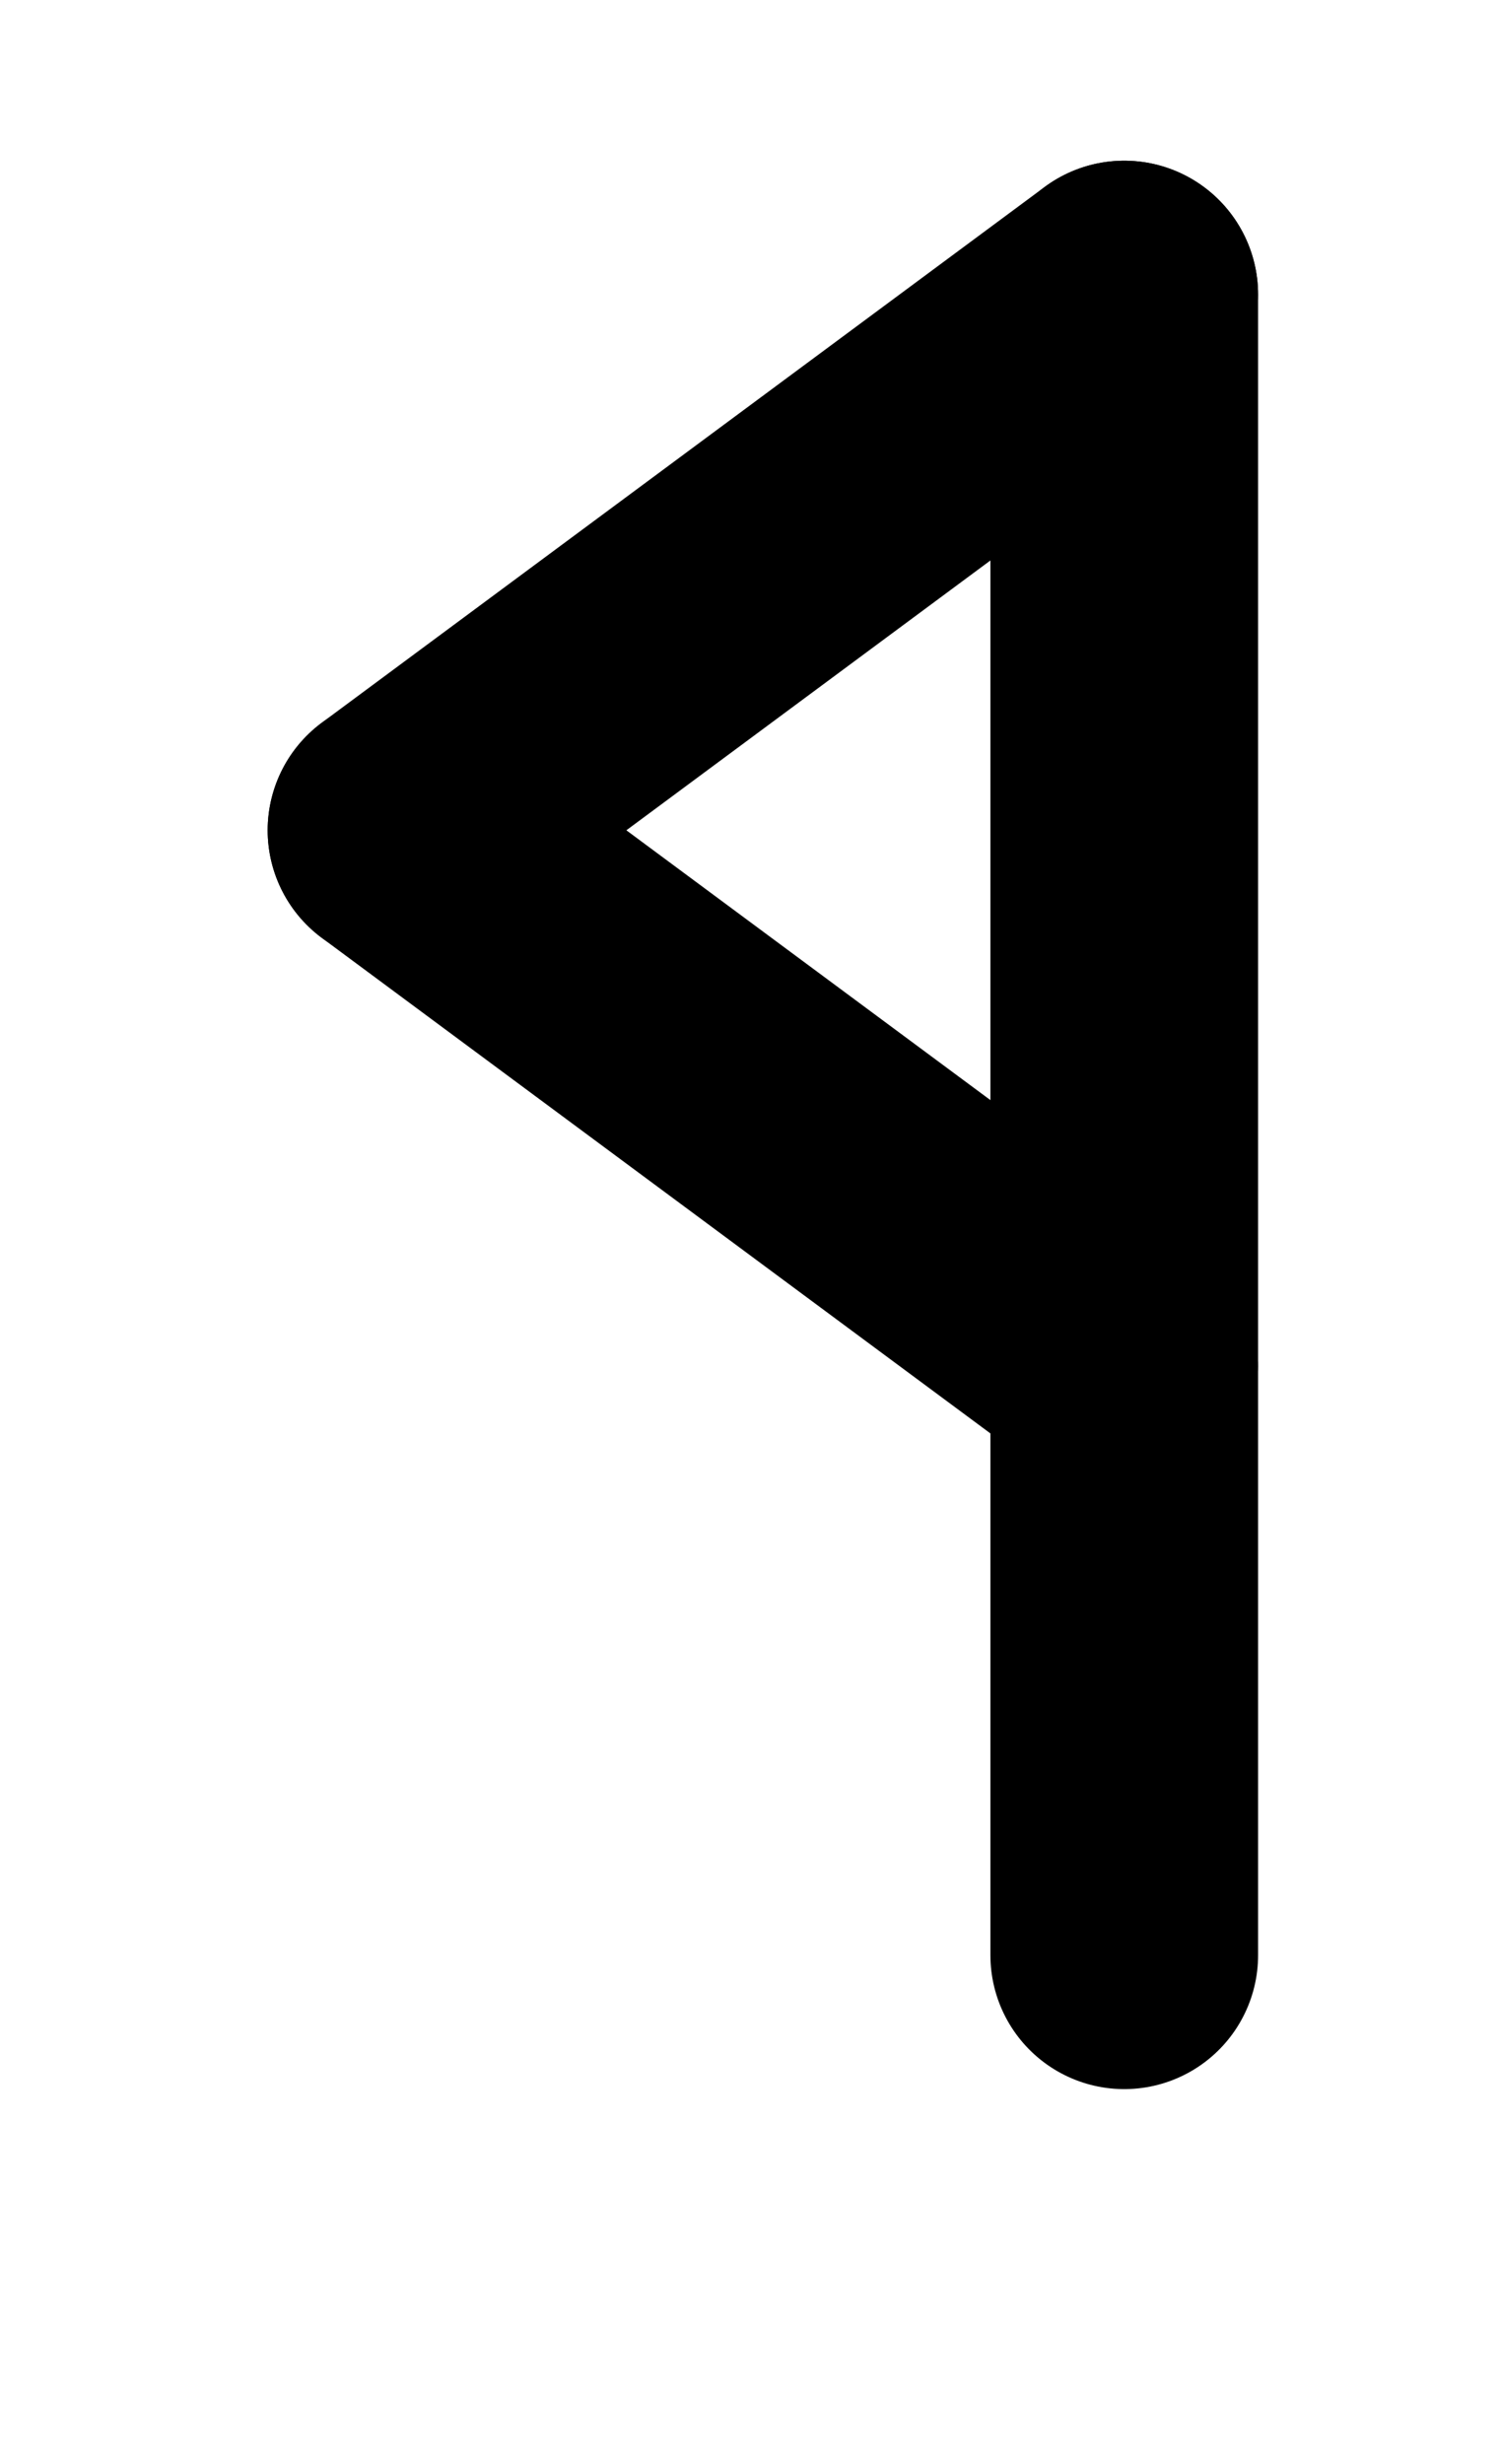 <?xml version="1.0" encoding="UTF-8" standalone="no"?>
<svg
   xmlns:dc="http://purl.org/dc/elements/1.1/"
   xmlns:cc="http://creativecommons.org/ns#"
   xmlns:rdf="http://www.w3.org/1999/02/22-rdf-syntax-ns#"
   xmlns:svg="http://www.w3.org/2000/svg"
   xmlns="http://www.w3.org/2000/svg"
   xmlns:sodipodi="http://sodipodi.sourceforge.net/DTD/sodipodi-0.dtd"
   xmlns:inkscape="http://www.inkscape.org/namespaces/inkscape"
   version="1.0"
   id="glyph_A"
   x="0px"
   y="0px"
   width="56px"
   height="92px"
   sodipodi:docname="a.svg"
   inkscape:version="1.0.1 (c497b03c, 2020-09-10)">
  <defs
     id="defs4616" />
  <sodipodi:namedview
     pagecolor="#ffffff"
     bordercolor="#666666"
     borderopacity="1"
     objecttolerance="10"
     gridtolerance="10"
     guidetolerance="10"
     inkscape:pageopacity="0"
     inkscape:pageshadow="2"
     inkscape:window-width="1698"
     inkscape:window-height="1358"
     id="namedview4614"
     showgrid="false"
     showguides="true"
     inkscape:guide-bbox="true"
     inkscape:zoom="7.5217391"
     inkscape:cx="44.957279"
     inkscape:cy="74.552103"
     inkscape:window-x="124"
     inkscape:window-y="83"
     inkscape:window-maximized="0"
     inkscape:current-layer="glyph_A">
    <sodipodi:guide
       position="56,86"
       orientation="0,-1"
       id="guide5181" />
    <sodipodi:guide
       position="56,70"
       orientation="0,-1"
       id="guide5183" />
    <sodipodi:guide
       position="56,14"
       orientation="0,-1"
       id="guide5185" />
    <sodipodi:guide
       position="56,-6"
       orientation="0,-1"
       id="guide5187" />
  </sodipodi:namedview>
  <!-- Editor: Birdfont 4.27.3 -->
  <path
     style="fill:none;stroke:#000000;stroke-width:10;stroke-linecap:round;stroke-linejoin:miter;stroke-miterlimit:4;stroke-dasharray:none;stroke-opacity:1"
     d="M 42,11 V 73"
     id="path833"
     sodipodi:nodetypes="cc" />
  <path
     style="fill:none;stroke:#000000;stroke-width:10;stroke-linecap:round;stroke-linejoin:miter;stroke-miterlimit:4;stroke-dasharray:none;stroke-opacity:1"
     d="M 42,11 15,31"
     id="path839"
     sodipodi:nodetypes="cc" />
  <path
     style="fill:none;stroke:#000000;stroke-width:10;stroke-linecap:round;stroke-linejoin:miter;stroke-miterlimit:4;stroke-dasharray:none;stroke-opacity:1"
     d="M 42,51 15,31"
     id="path841"
     sodipodi:nodetypes="cc" />
</svg>
